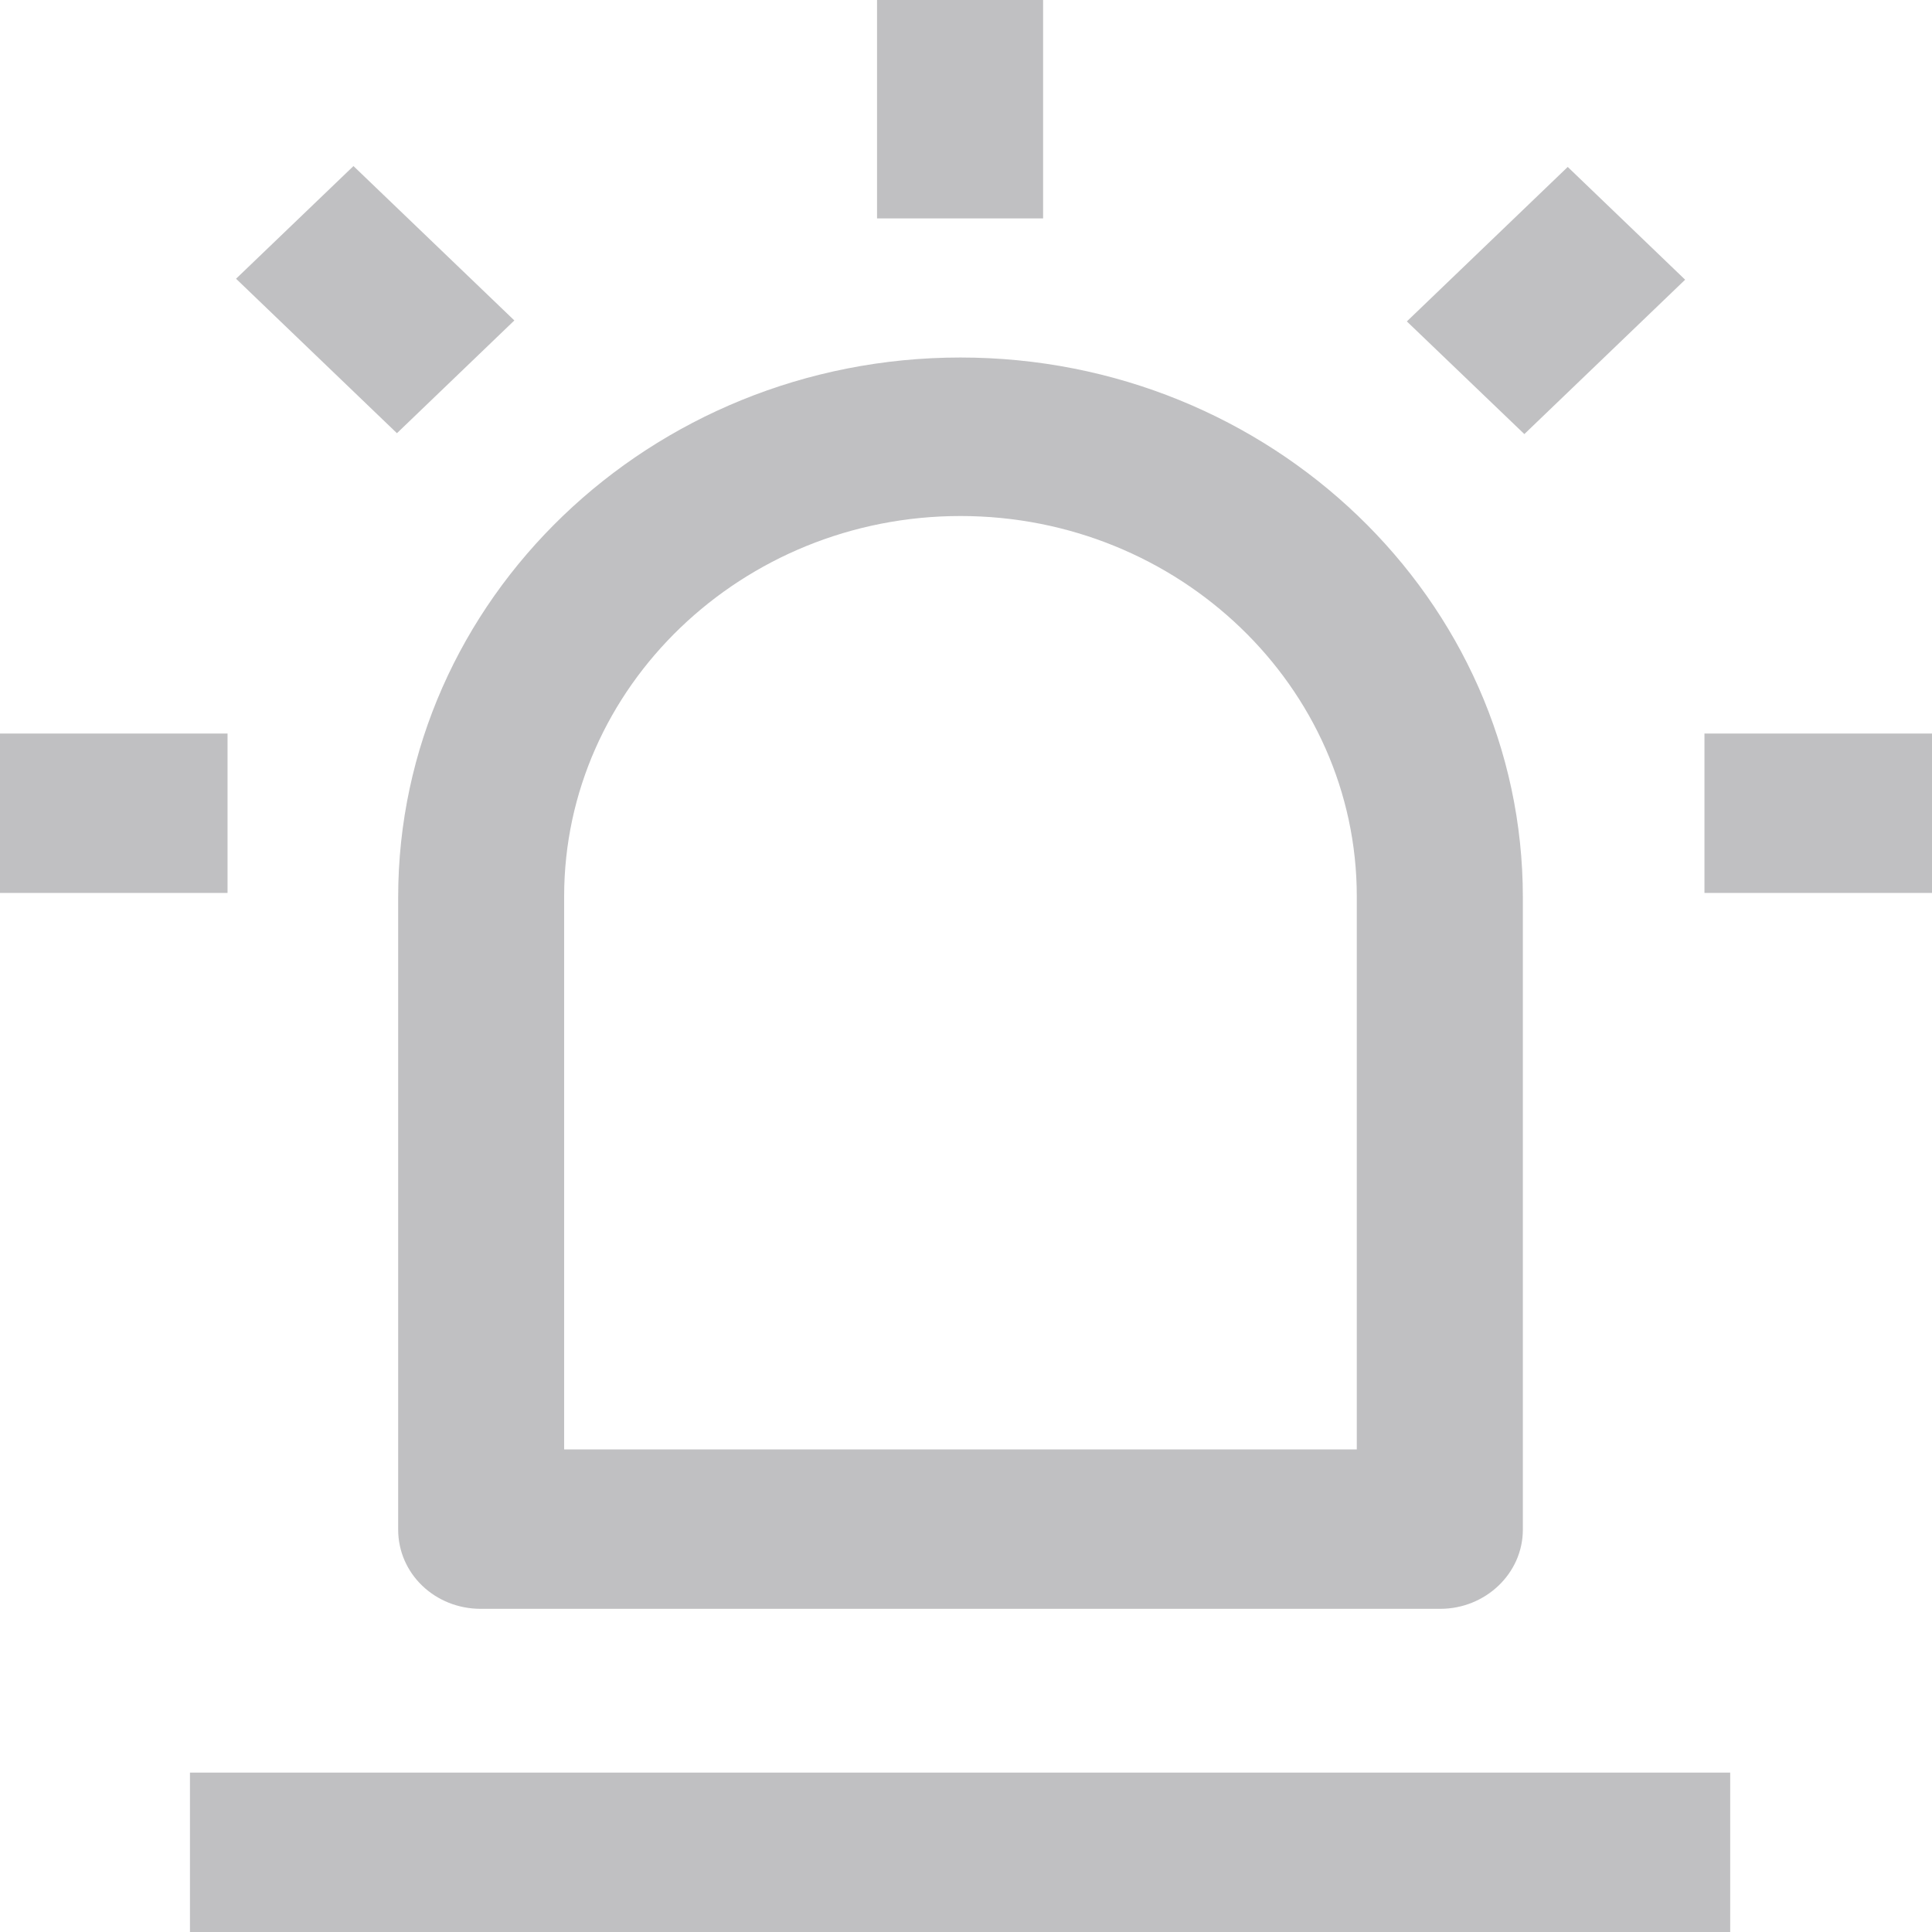 <svg width="22" height="22" viewBox="0 0 22 22" fill="none" xmlns="http://www.w3.org/2000/svg">
<path d="M19.702 20.185H2.163V22H19.702V20.185Z" fill="#C0C0C2"/>
<path d="M16.39 18.32H5.474C4.952 18.32 4.534 17.919 4.534 17.418V10.218C4.534 6.829 7.406 4.071 10.937 4.071C14.468 4.071 17.341 6.829 17.341 10.218V17.418C17.341 17.919 16.913 18.32 16.401 18.32H16.39ZM6.414 16.505H15.45V10.208C15.45 7.822 13.424 5.876 10.937 5.876C8.451 5.876 6.424 7.822 6.424 10.208V16.505H6.414Z" fill="#C0C0C2"/>
<path d="M11.878 0H9.987V2.487H11.878V0Z" fill="#C0C0C2"/>
<path d="M17.852 1.901L16.02 3.66L17.358 4.943L19.189 3.185L17.852 1.901Z" fill="#C0C0C2"/>
<path d="M4.025 1.891L2.688 3.174L4.52 4.933L5.857 3.649L4.025 1.891Z" fill="#C0C0C2"/>
<path d="M22 8.353H19.409V10.168H22V8.353Z" fill="#C0C0C2"/>
<path d="M2.591 8.353H0V10.168H2.591V8.353Z" fill="#C0C0C2"/>
</svg>
